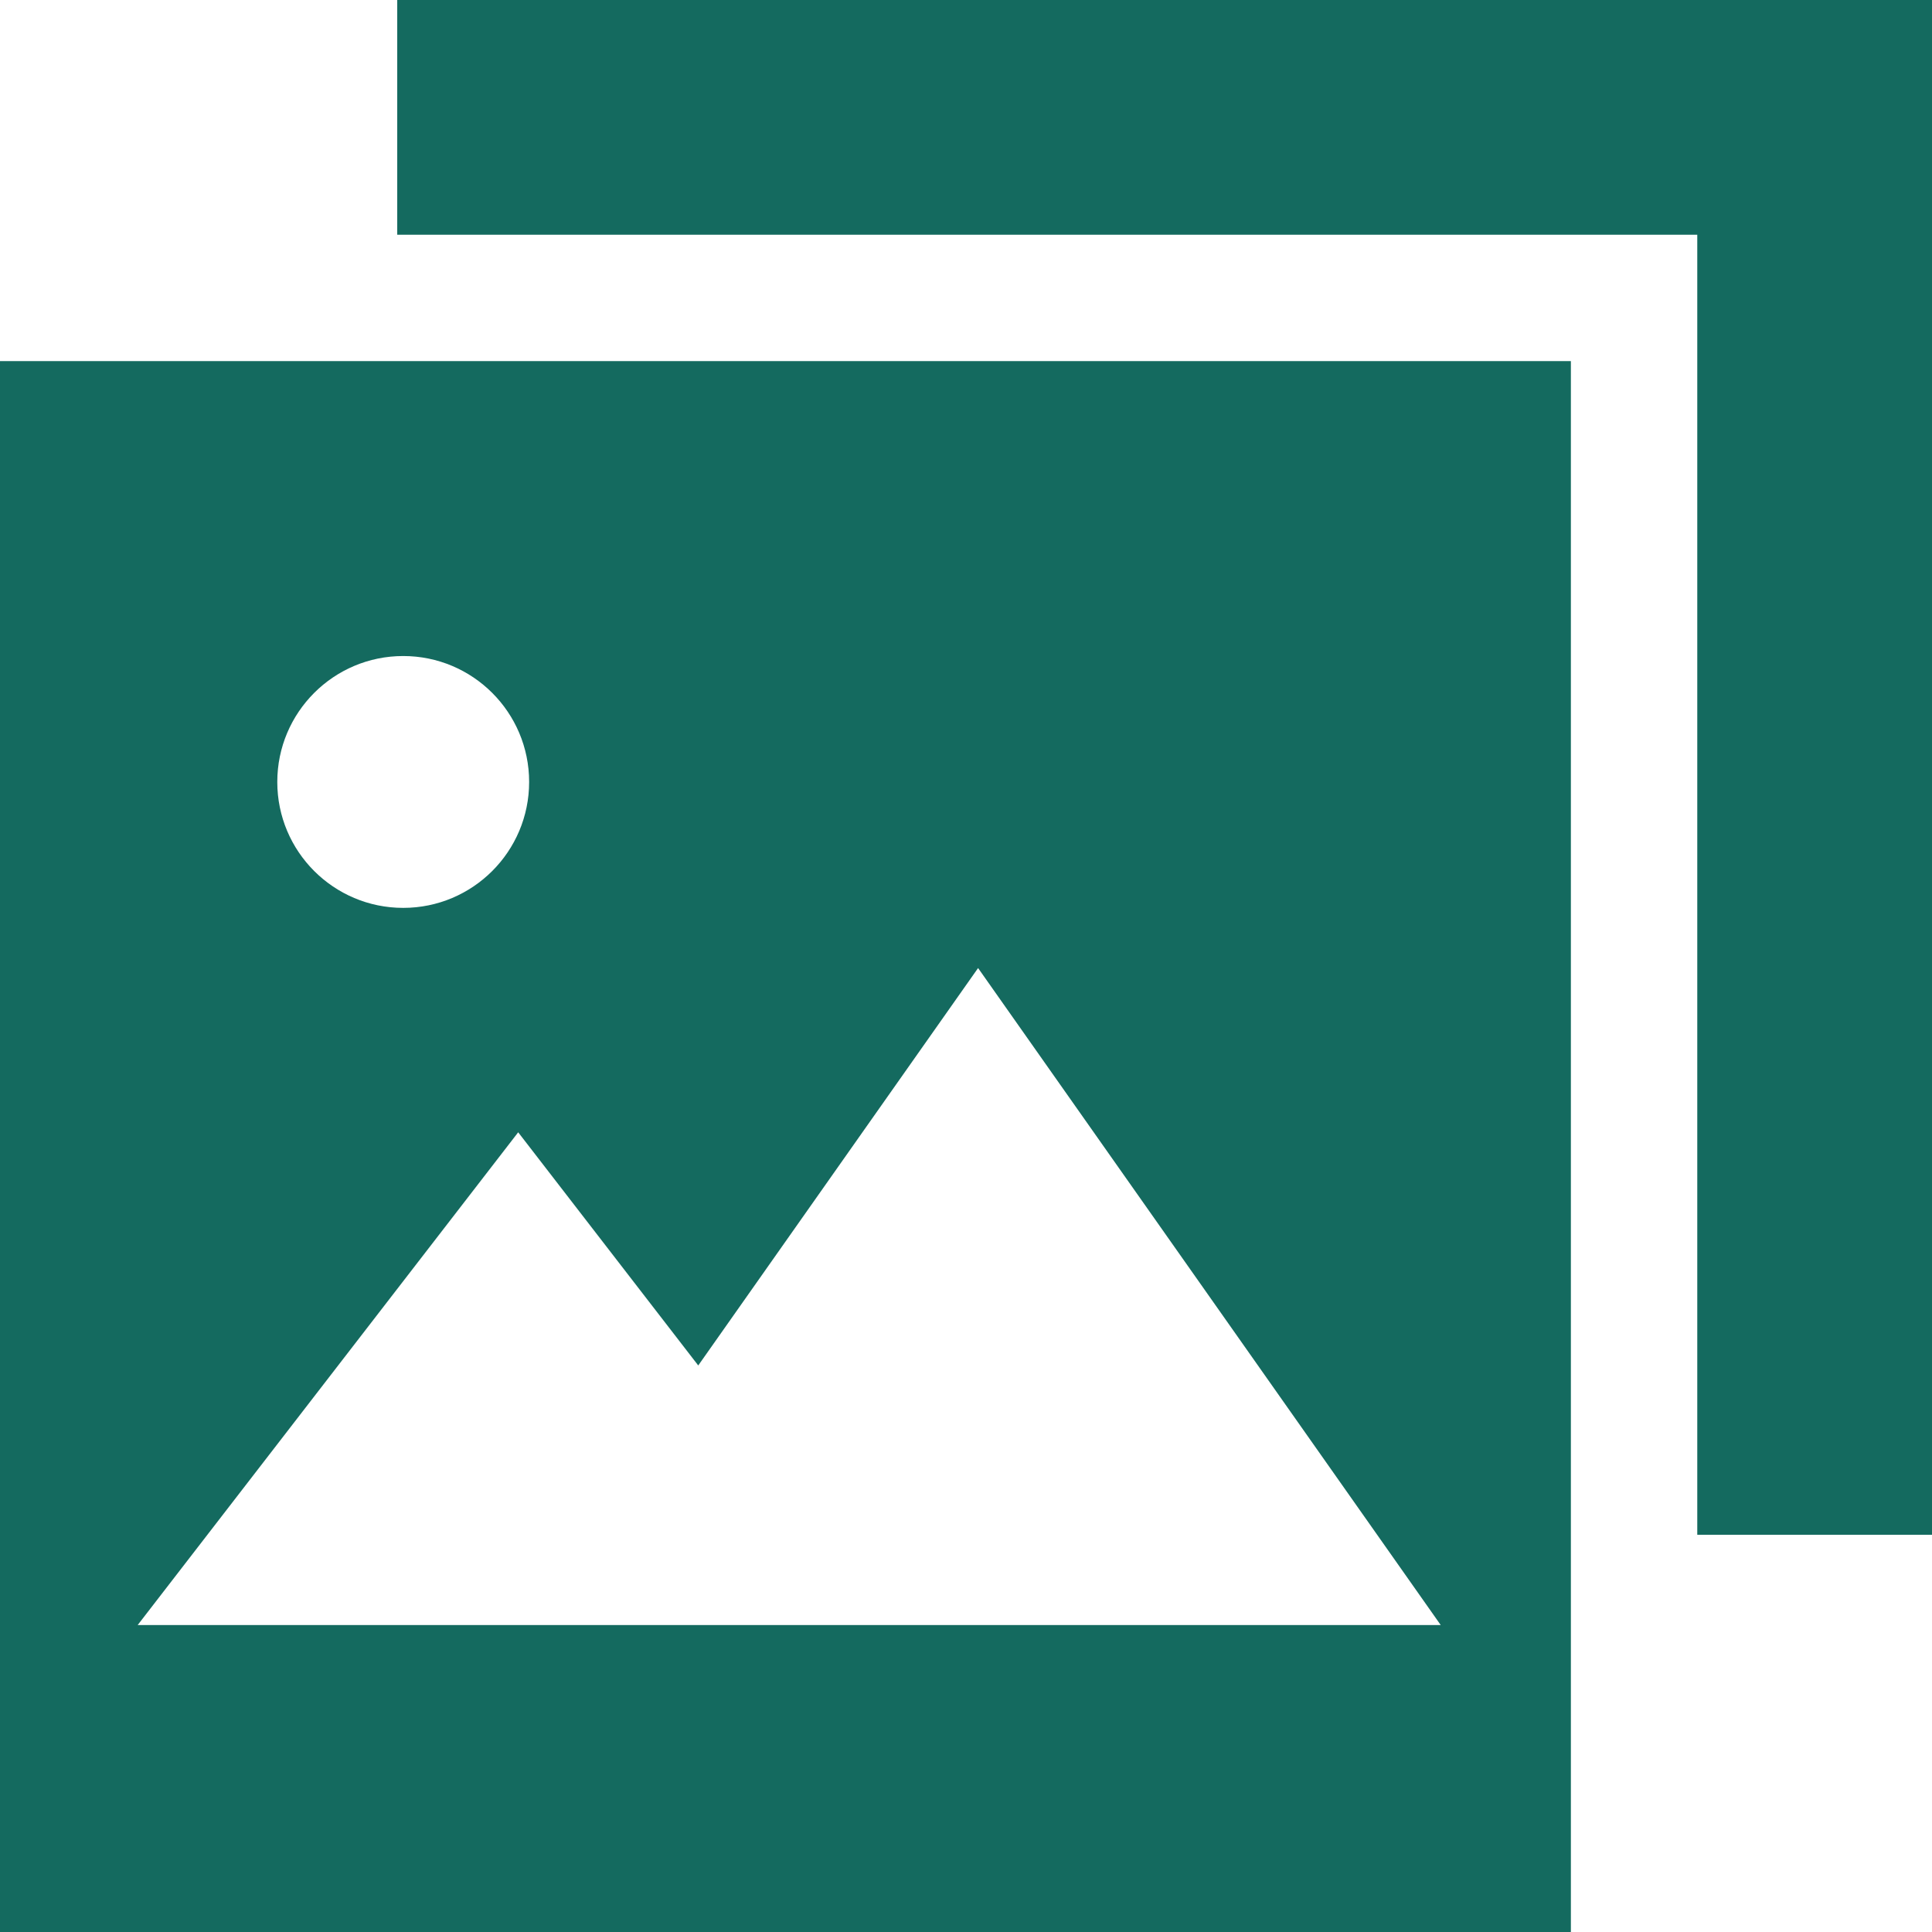<svg width="214" height="214" viewBox="0 0 214 214" fill="none" xmlns="http://www.w3.org/2000/svg">
<path d="M0 214H174V40H0V214ZM44.662 72.666C52.365 72.666 58.61 78.911 58.61 86.614C58.61 94.317 52.365 100.562 44.662 100.562C36.959 100.562 30.714 94.317 30.714 86.614C30.714 78.911 36.959 72.666 44.662 72.666ZM57.398 125.42L77.342 151.247L108.339 107.227L159.583 180H15.25L57.398 125.42Z" fill="#146A5F"/>
<path d="M44 0V26H188V170H214V0H44Z" fill="#146A5F"/>
</svg>
